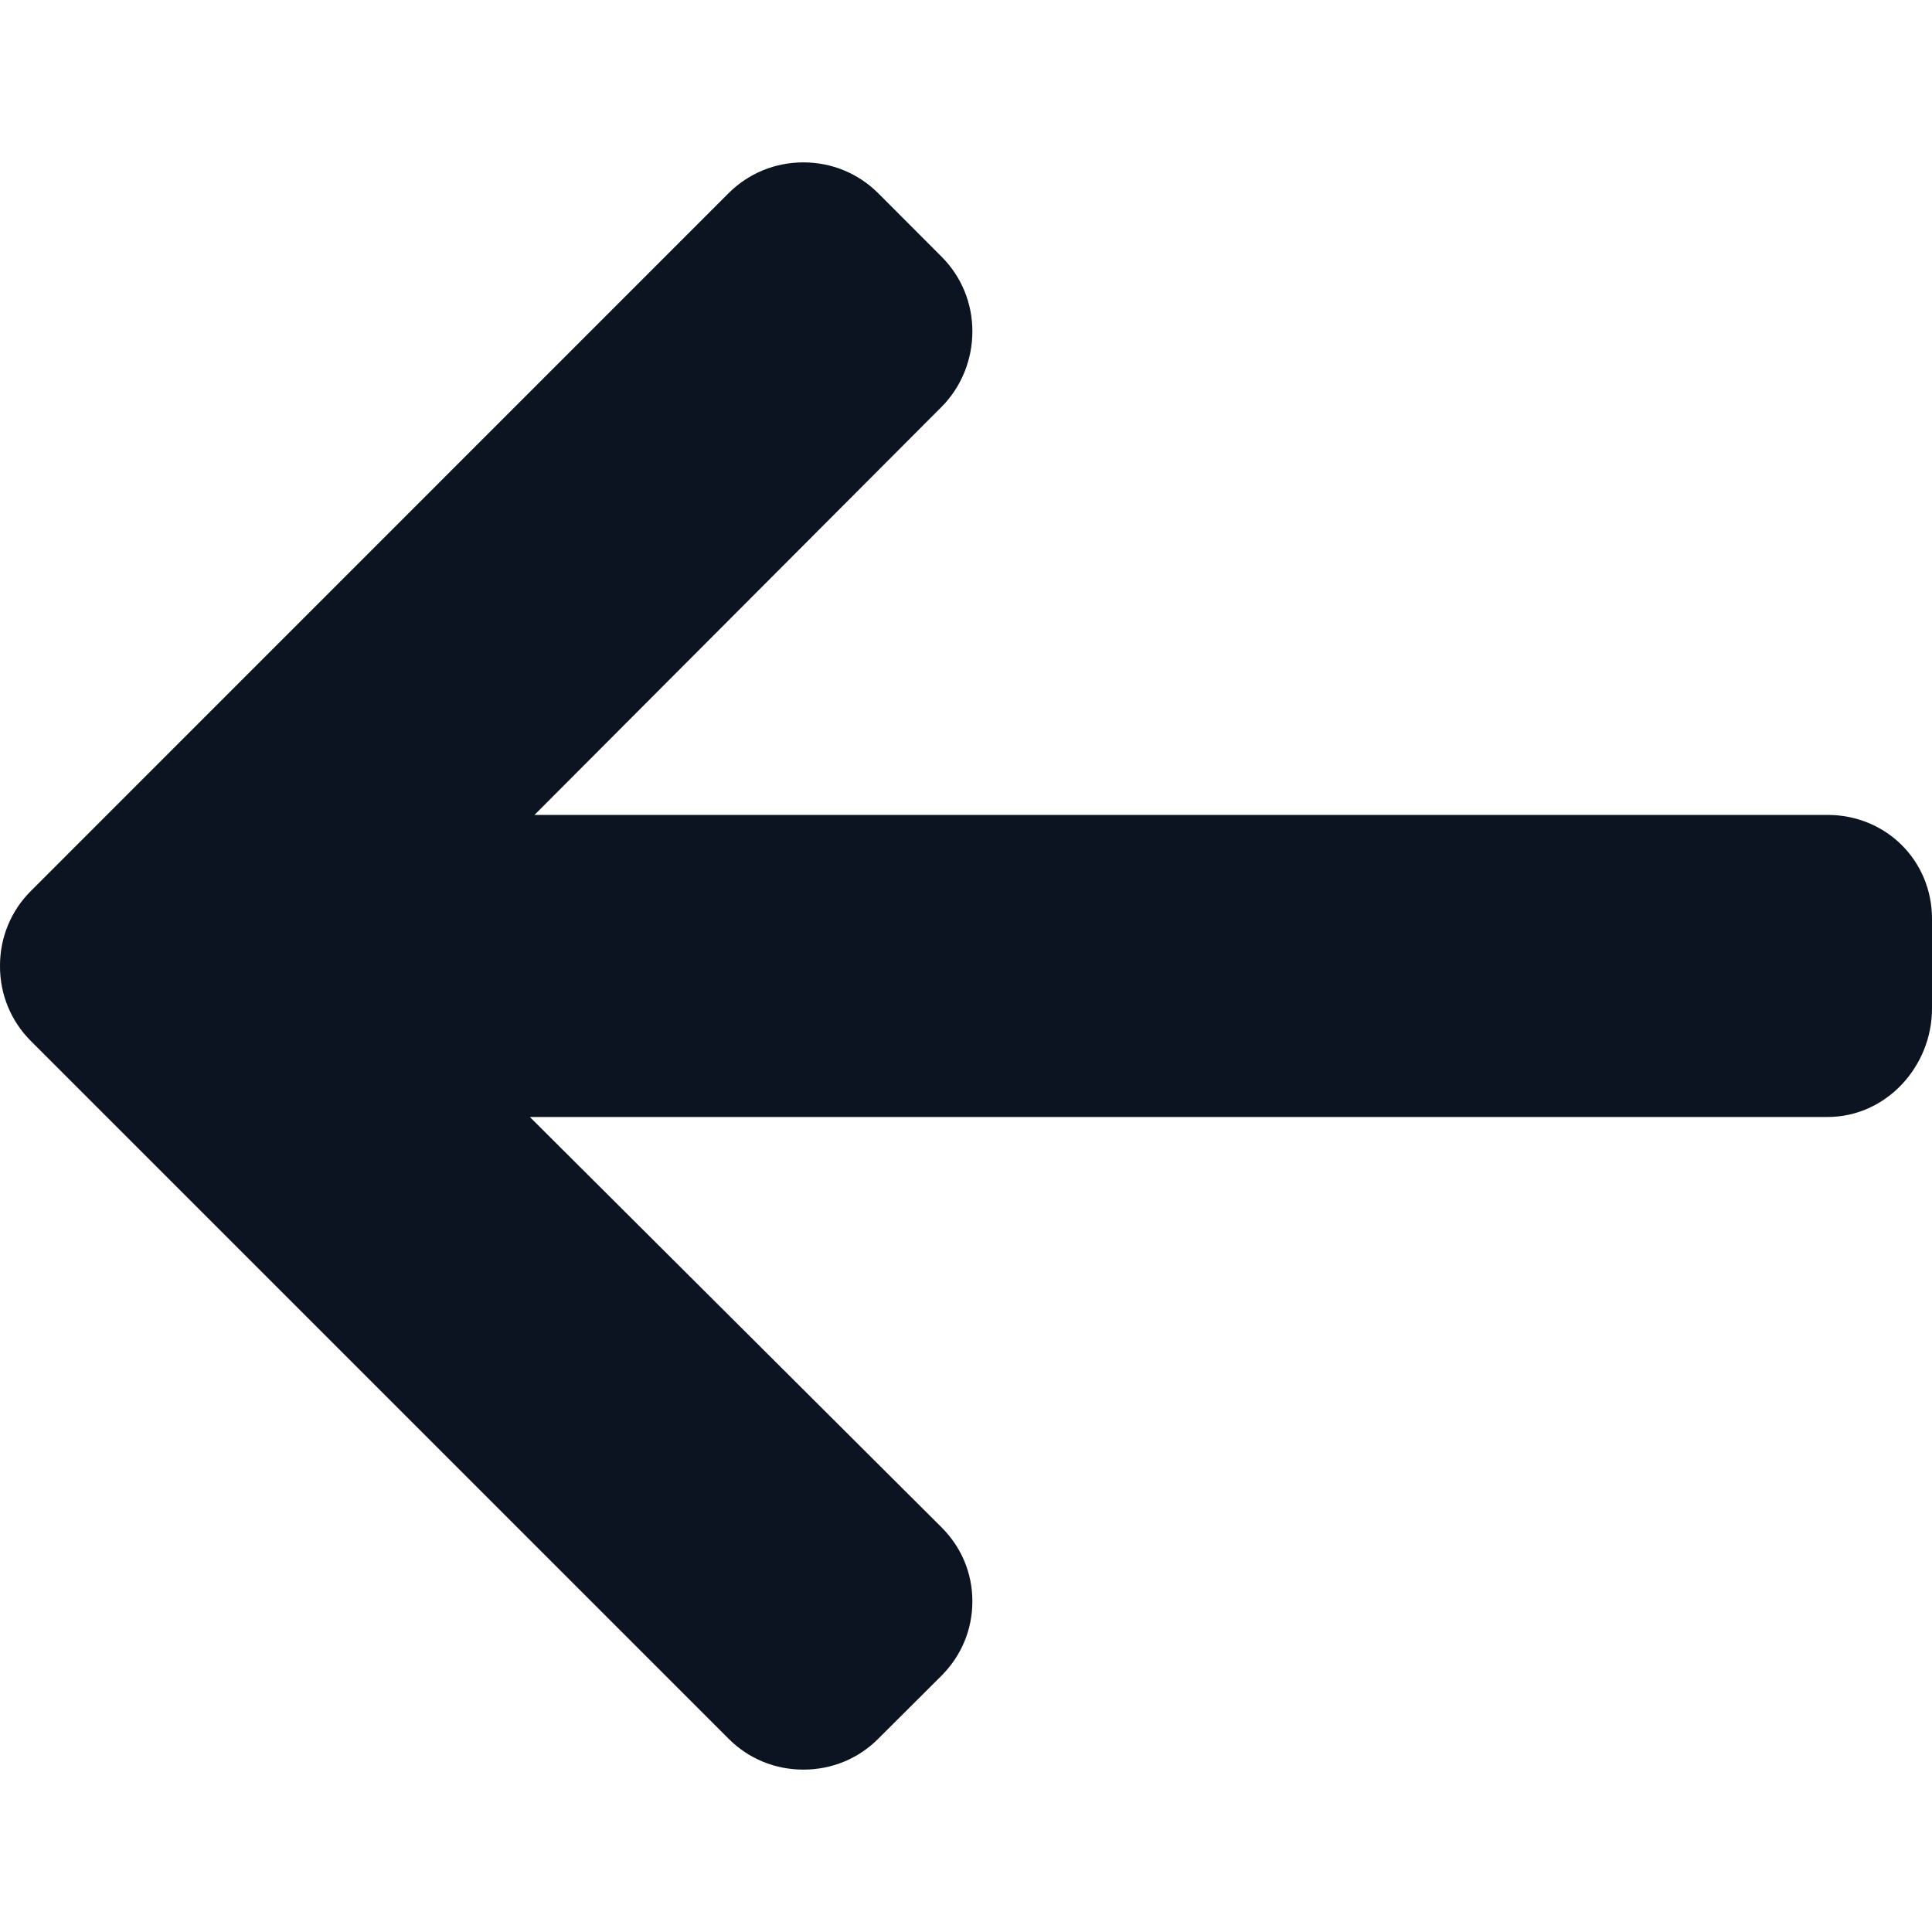 <svg width="20" height="20" viewBox="0 0 20 20" fill="none" xmlns="http://www.w3.org/2000/svg">
<path d="M0.32 9.223L7.542 2C7.749 1.794 8.023 1.681 8.316 1.681C8.61 1.681 8.884 1.794 9.091 2L9.746 2.656C9.952 2.862 10.066 3.137 10.066 3.43C10.066 3.723 9.952 4.007 9.746 4.213L5.533 8.436H18.919C19.523 8.436 20 8.908 20 9.512V10.44C20 11.043 19.523 11.563 18.919 11.563H5.485L9.746 15.81C9.952 16.016 10.066 16.284 10.066 16.577C10.066 16.869 9.952 17.141 9.746 17.347L9.09 18.001C8.884 18.207 8.61 18.319 8.316 18.319C8.023 18.319 7.748 18.206 7.542 17.999L0.32 10.777C0.113 10.57 -0.001 10.294 1.14441e-05 10C-0.001 9.706 0.113 9.429 0.32 9.223Z" fill="#0C1421"/>
</svg>
